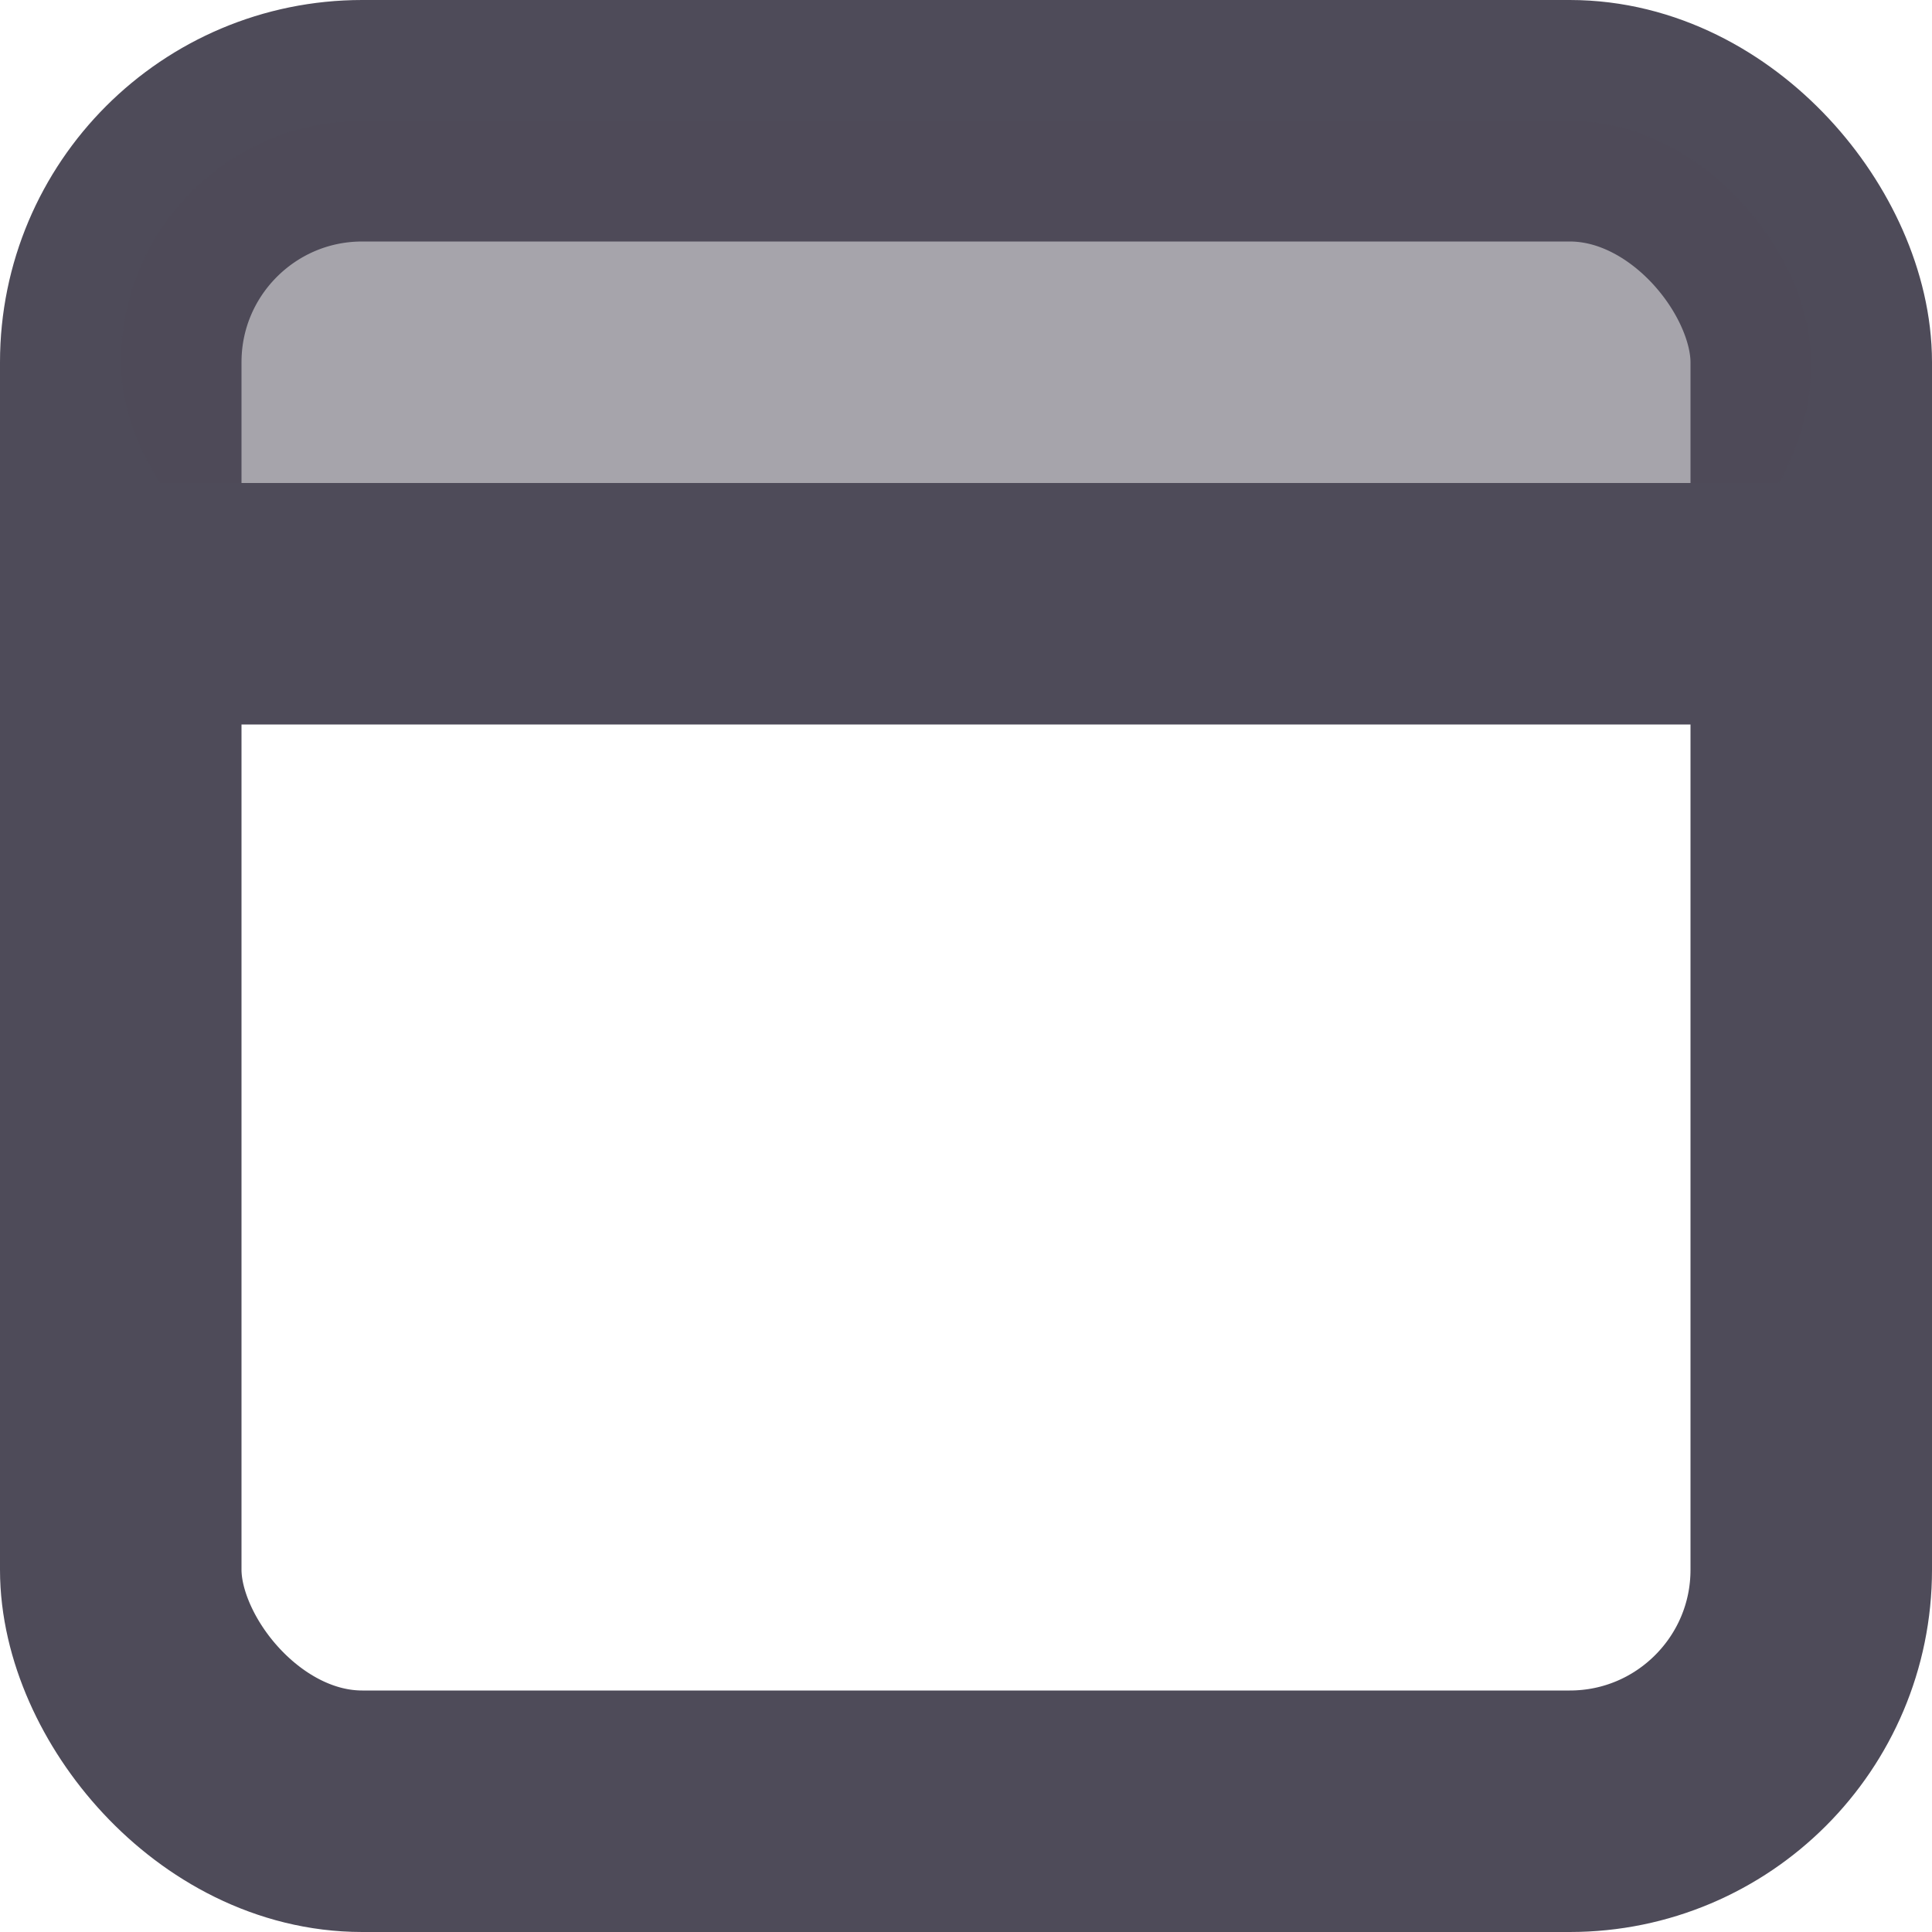 <svg width="16" height="16" viewBox="0 0 16 16" fill="none" xmlns="http://www.w3.org/2000/svg">
<rect x="1" y="1" width="14" height="14" rx="2" stroke="#4E4B59" stroke-width="2"/>
<rect opacity="0.5" x="1" y="1" width="14" height="4" rx="2" fill="#4E4B59"/>
<path d="M1 5H15" stroke="#4E4B59" stroke-width="2"/>
</svg>
